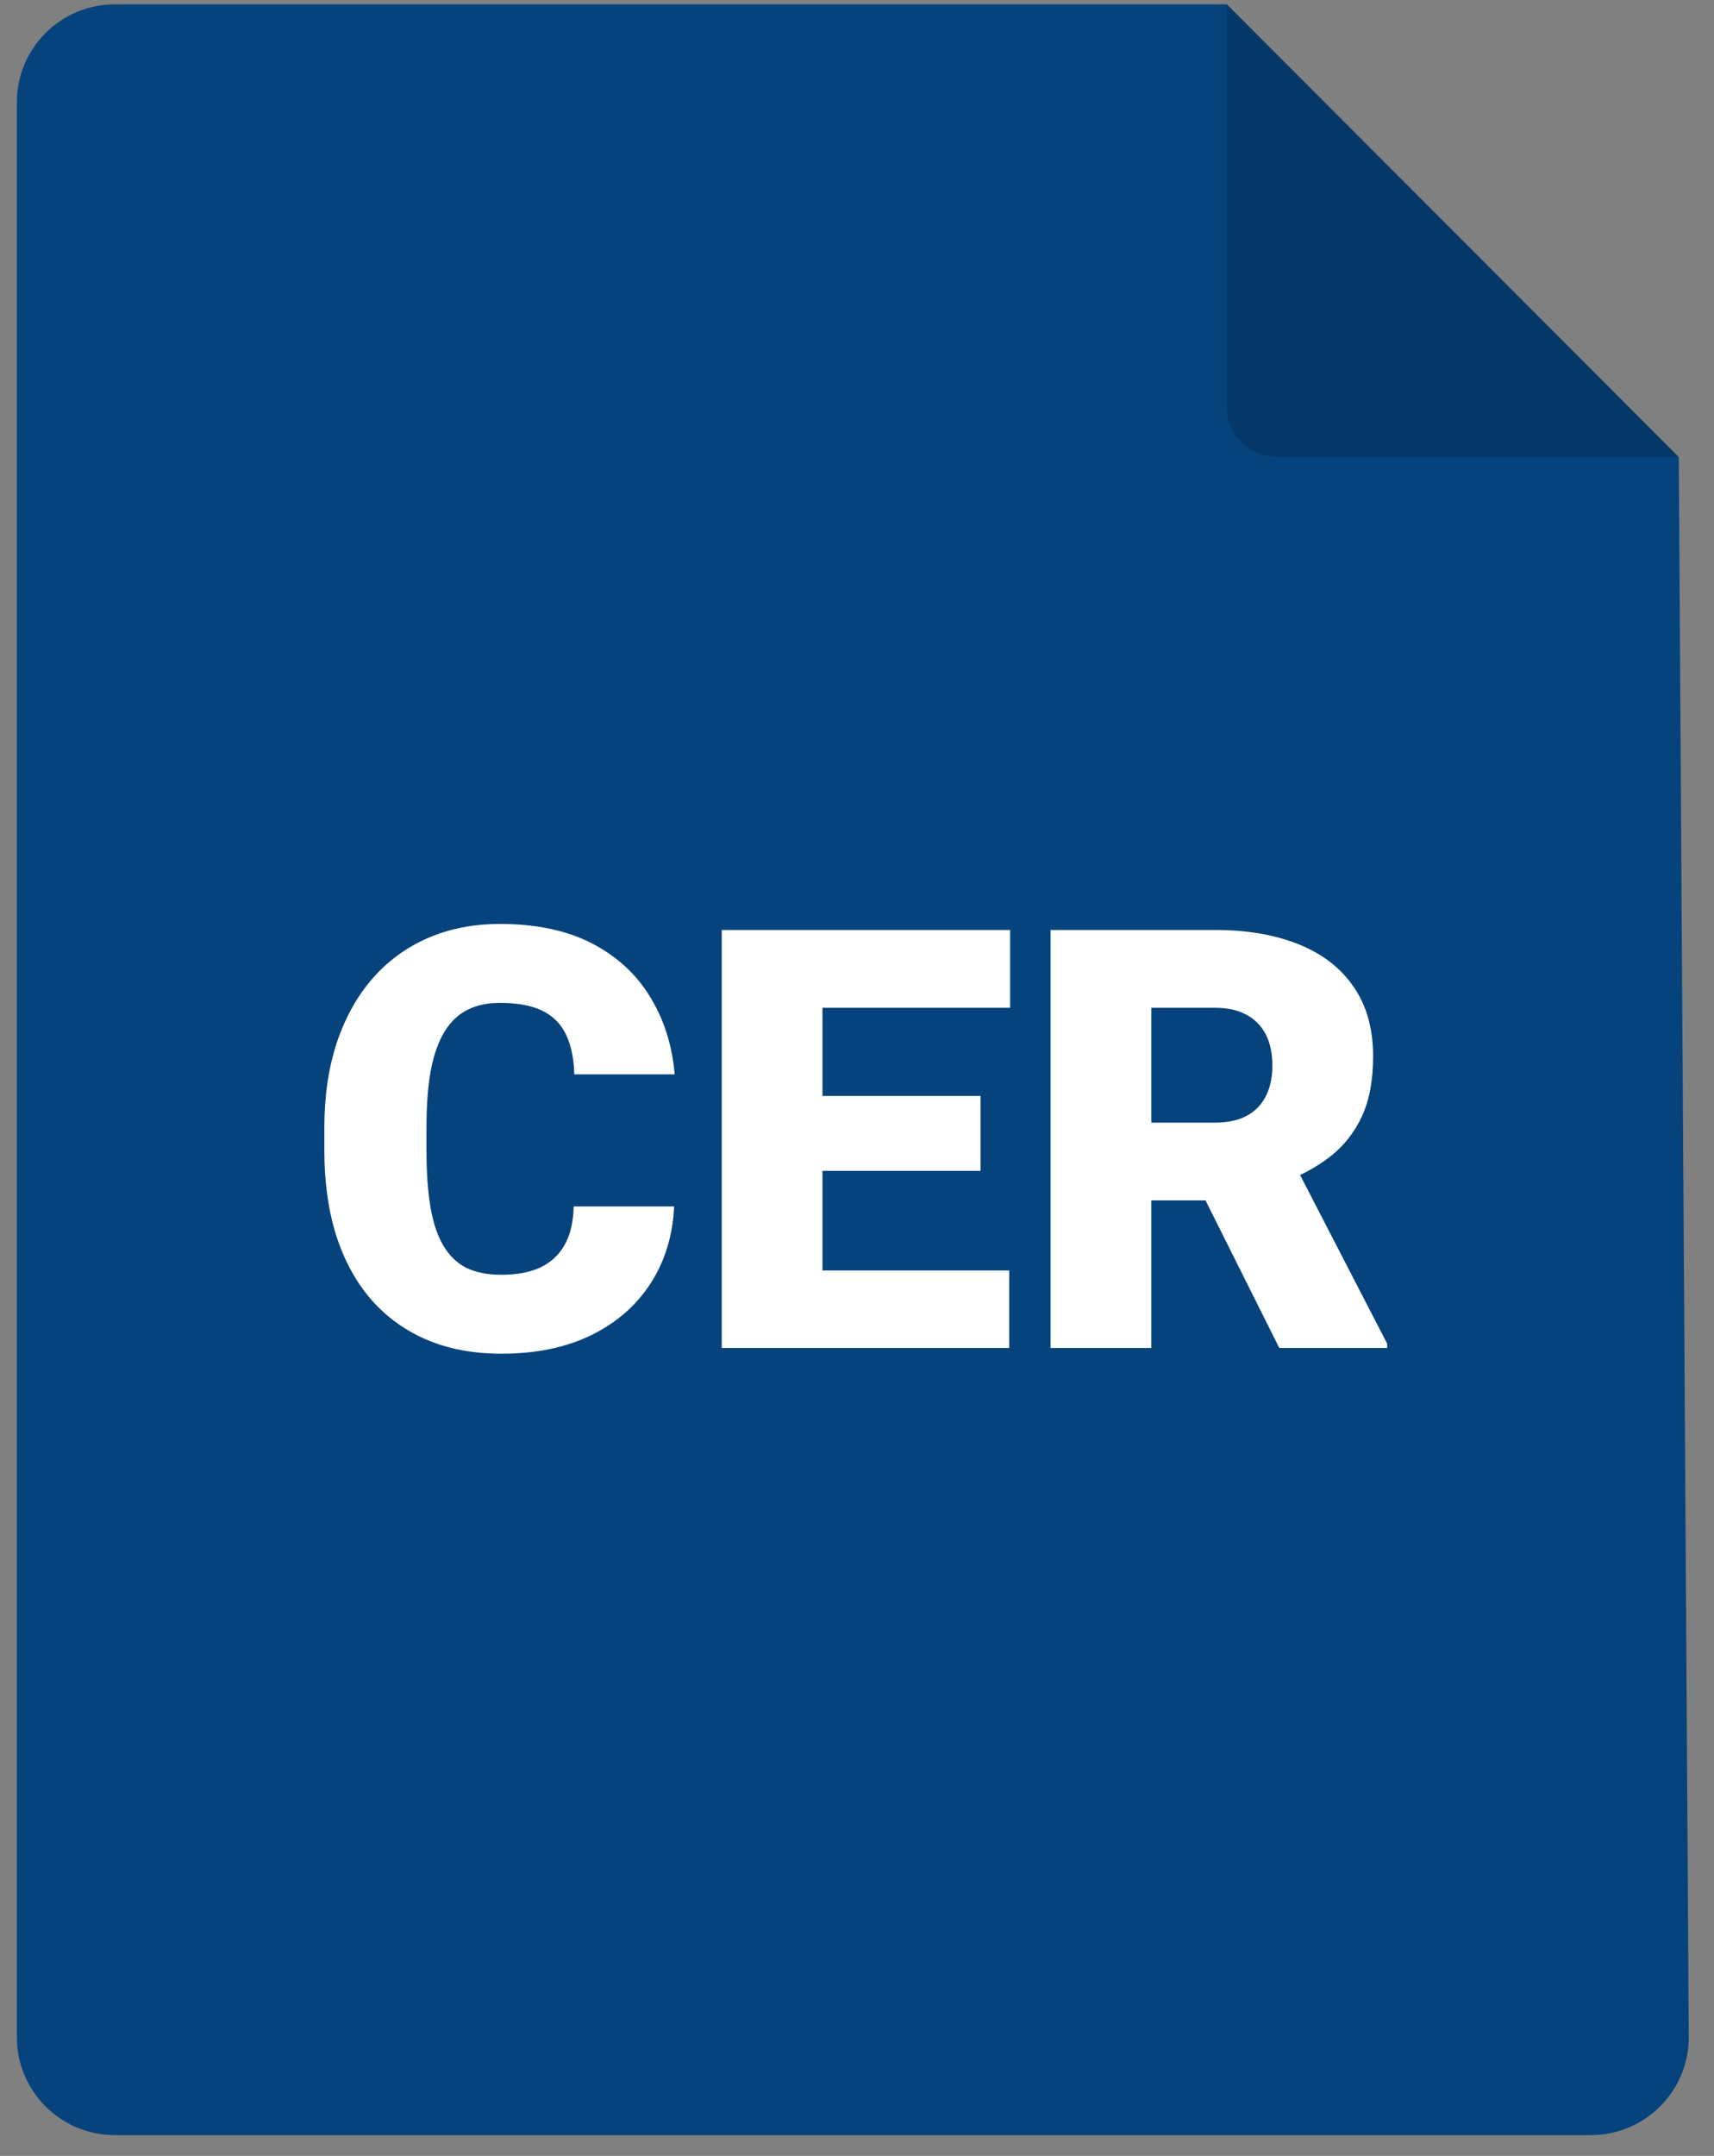 <svg width="35" height="44" viewBox="0 0 35 44" fill="none" xmlns="http://www.w3.org/2000/svg">
<rect x="0" y="0" width="35" height="44" fill="#808080" stroke="none"/>
<path d="M2.344 0.089H25.054L34.281 9.33L34.485 41.563C34.492 42.672 33.595 43.576 32.485 43.576H2.344C1.239 43.576 0.344 42.68 0.344 41.576V2.088C0.344 0.984 1.239 0.089 2.344 0.089Z" fill="#06437C"/>
<path d="M25.049 0.089V8.319C25.049 8.871 25.497 9.319 26.049 9.319H34.279L25.049 0.089Z" fill="black" fill-opacity="0.16"/>
<path d="M11.715 24.622H13.766C13.738 25.216 13.578 25.74 13.285 26.193C12.992 26.646 12.586 26.999 12.066 27.253C11.551 27.503 10.941 27.628 10.238 27.628C9.668 27.628 9.158 27.533 8.709 27.341C8.264 27.15 7.885 26.874 7.572 26.515C7.264 26.156 7.027 25.72 6.863 25.208C6.703 24.697 6.623 24.12 6.623 23.48V23.017C6.623 22.376 6.707 21.8 6.875 21.288C7.047 20.773 7.289 20.335 7.602 19.976C7.918 19.613 8.297 19.335 8.738 19.144C9.18 18.953 9.67 18.857 10.209 18.857C10.951 18.857 11.578 18.99 12.09 19.255C12.602 19.521 12.998 19.886 13.279 20.351C13.56 20.812 13.727 21.337 13.777 21.927H11.727C11.719 21.607 11.664 21.339 11.562 21.124C11.461 20.906 11.301 20.742 11.082 20.632C10.863 20.523 10.572 20.468 10.209 20.468C9.955 20.468 9.734 20.515 9.547 20.609C9.359 20.703 9.203 20.851 9.078 21.054C8.953 21.257 8.859 21.521 8.797 21.845C8.738 22.165 8.709 22.552 8.709 23.005V23.48C8.709 23.933 8.736 24.32 8.791 24.64C8.846 24.96 8.934 25.222 9.055 25.425C9.176 25.628 9.332 25.779 9.523 25.876C9.719 25.97 9.957 26.017 10.238 26.017C10.551 26.017 10.815 25.968 11.029 25.87C11.244 25.769 11.41 25.617 11.527 25.413C11.645 25.206 11.707 24.943 11.715 24.622ZM20.609 25.929V27.511H16.062V25.929H20.609ZM16.795 18.98V27.511H14.738V18.98H16.795ZM20.023 22.367V23.896H16.062V22.367H20.023ZM20.627 18.98V20.568H16.062V18.98H20.627ZM21.453 18.98H24.811C25.467 18.98 26.037 19.078 26.521 19.273C27.006 19.468 27.379 19.757 27.641 20.14C27.906 20.523 28.039 20.995 28.039 21.558C28.039 22.046 27.963 22.454 27.811 22.783C27.658 23.111 27.445 23.382 27.172 23.597C26.902 23.808 26.588 23.982 26.229 24.119L25.555 24.499H22.736L22.725 22.912H24.811C25.072 22.912 25.289 22.865 25.461 22.771C25.633 22.677 25.762 22.544 25.848 22.372C25.938 22.197 25.982 21.988 25.982 21.745C25.982 21.499 25.938 21.288 25.848 21.113C25.758 20.937 25.625 20.802 25.449 20.708C25.277 20.615 25.064 20.568 24.811 20.568H23.51V27.511H21.453V18.98ZM26.123 27.511L24.236 23.738L26.416 23.726L28.326 27.423V27.511H26.123Z" fill="white"/>
</svg>
